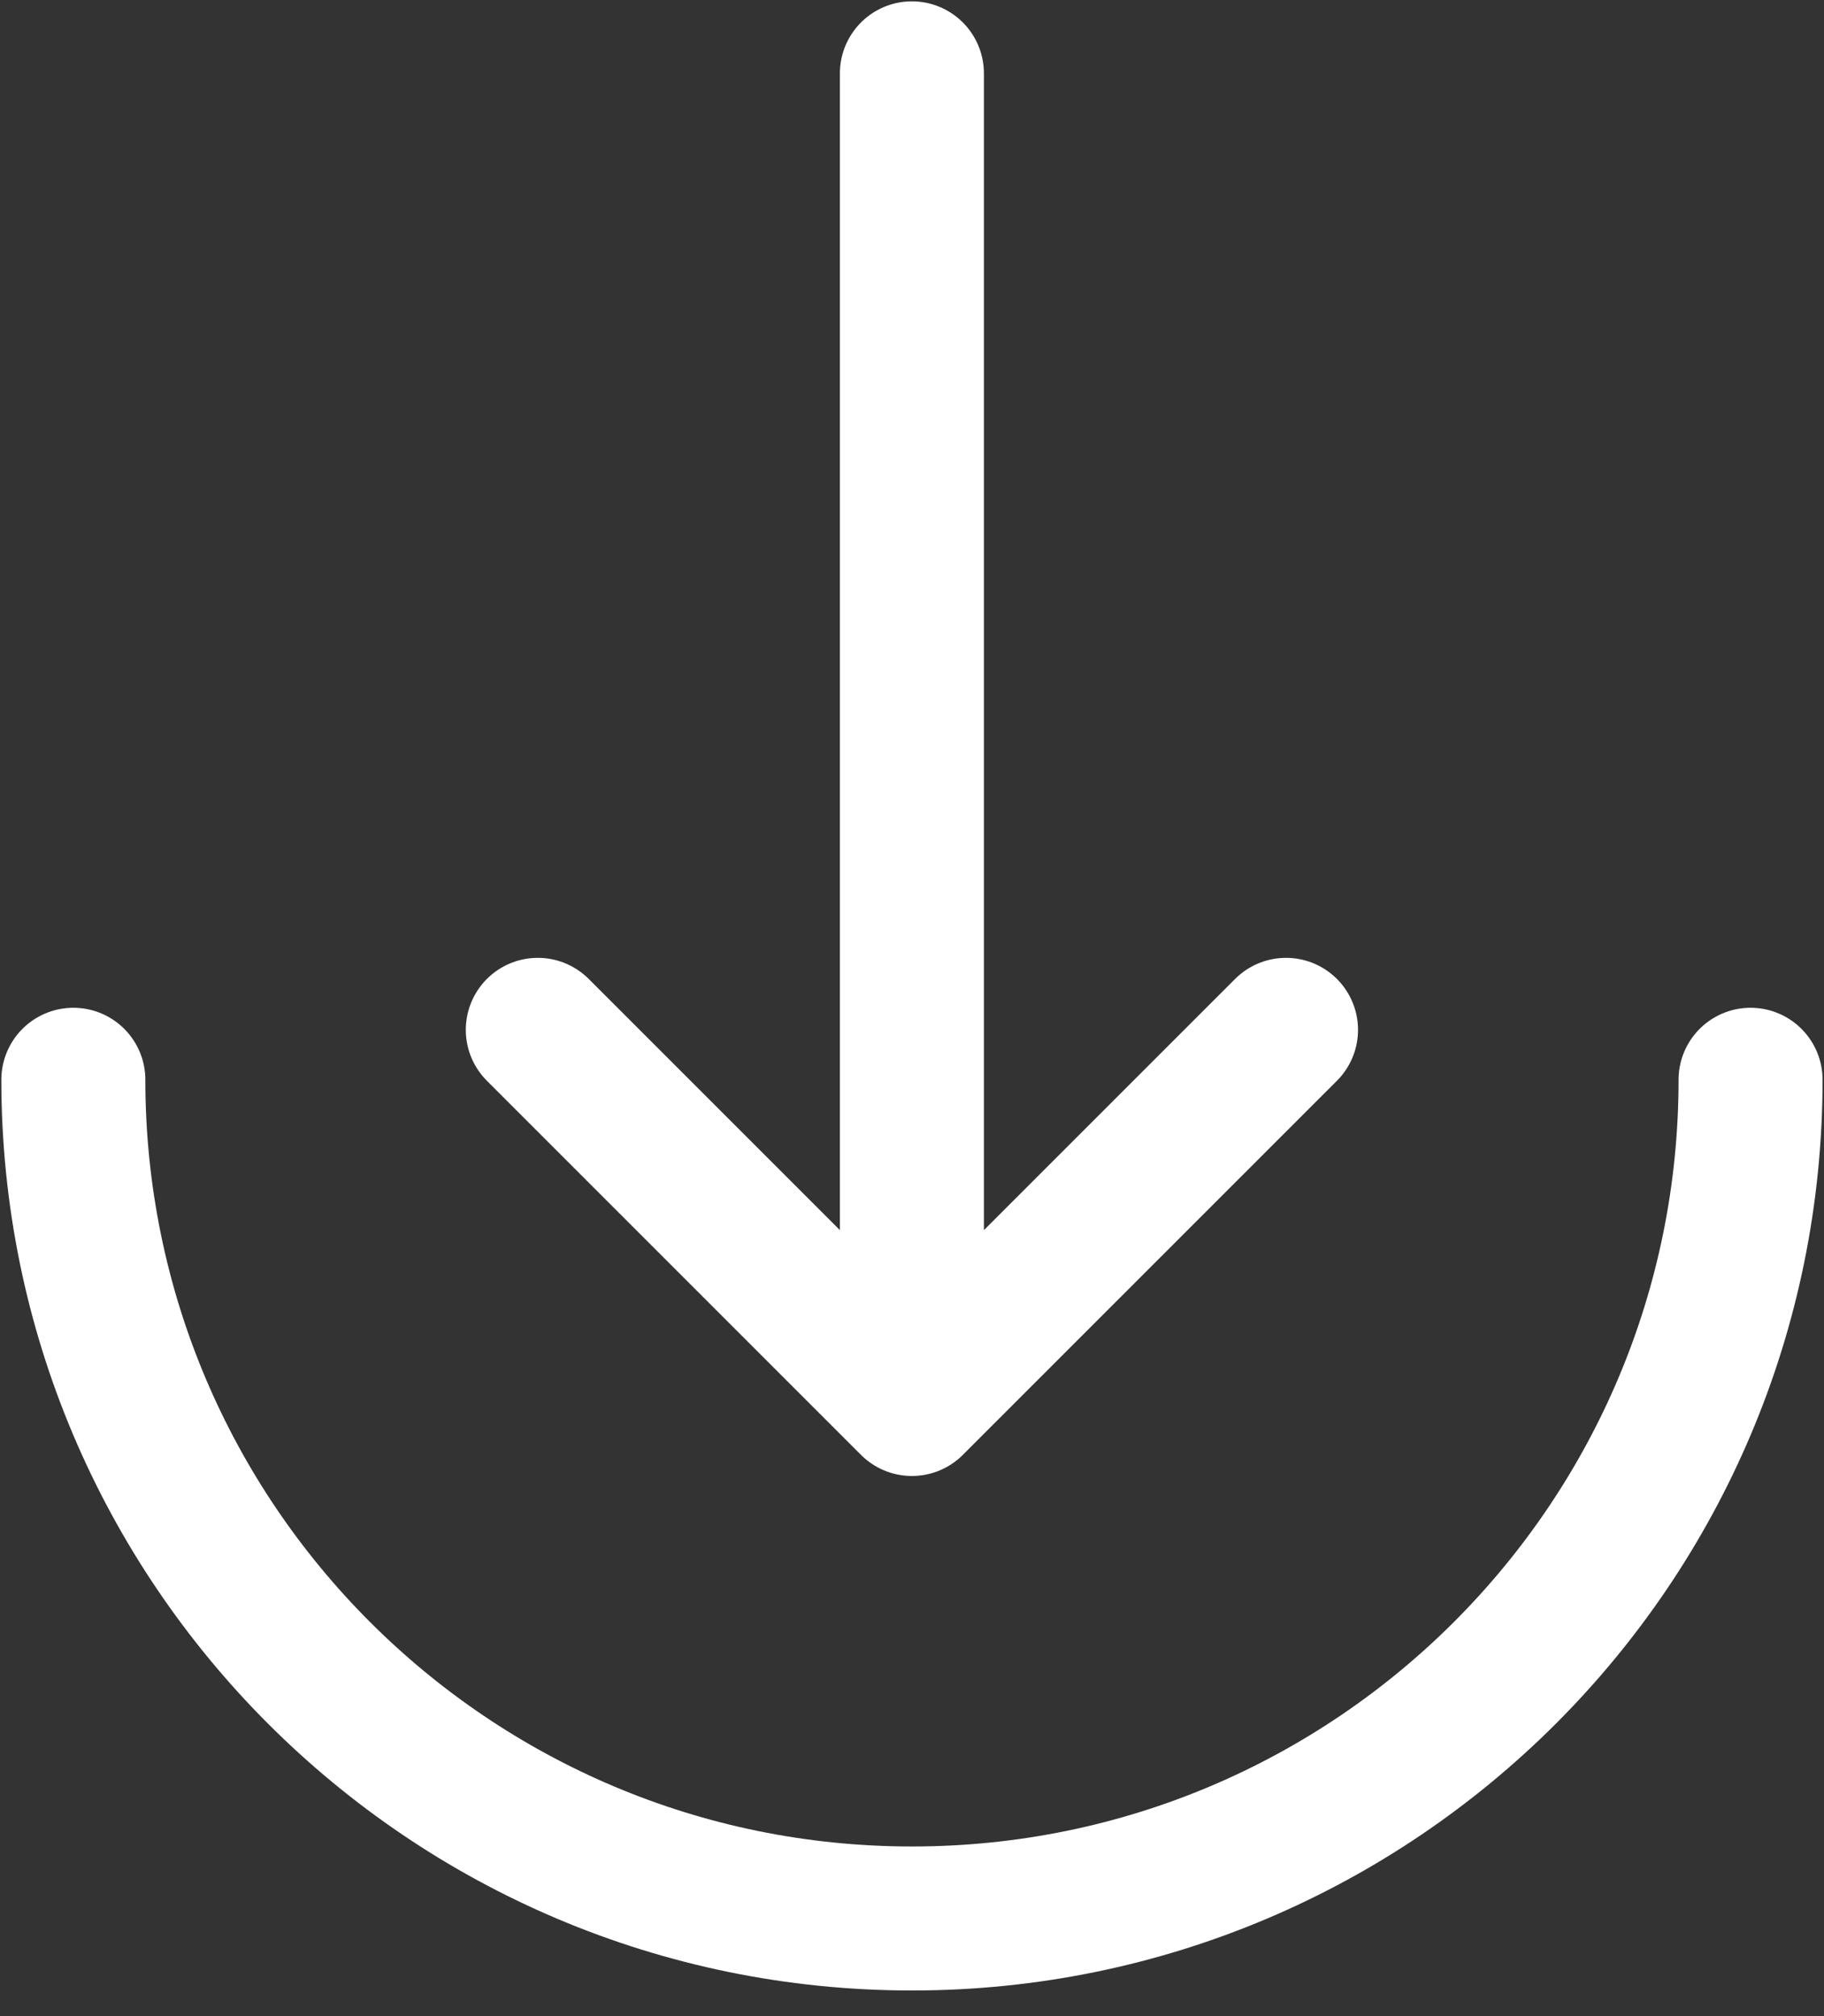 <svg width="19" height="21" viewBox="0 0 19 21" fill="none" xmlns="http://www.w3.org/2000/svg">
<rect x="0" y="0" width="19" height="21" fill="#333333" stroke="none"/>
<path d="M13.396 10.727L9.499 14.624M9.499 14.624L5.602 10.727M9.499 14.624L9.499 0.764" stroke="white" stroke-width="1.5" stroke-linecap="round"/>
<path d="M18.235 11.247C18.235 16.071 14.324 19.983 9.5 19.983C4.675 19.983 0.764 16.071 0.764 11.247" stroke="white" stroke-width="1.5" stroke-linecap="round"/>
</svg>
